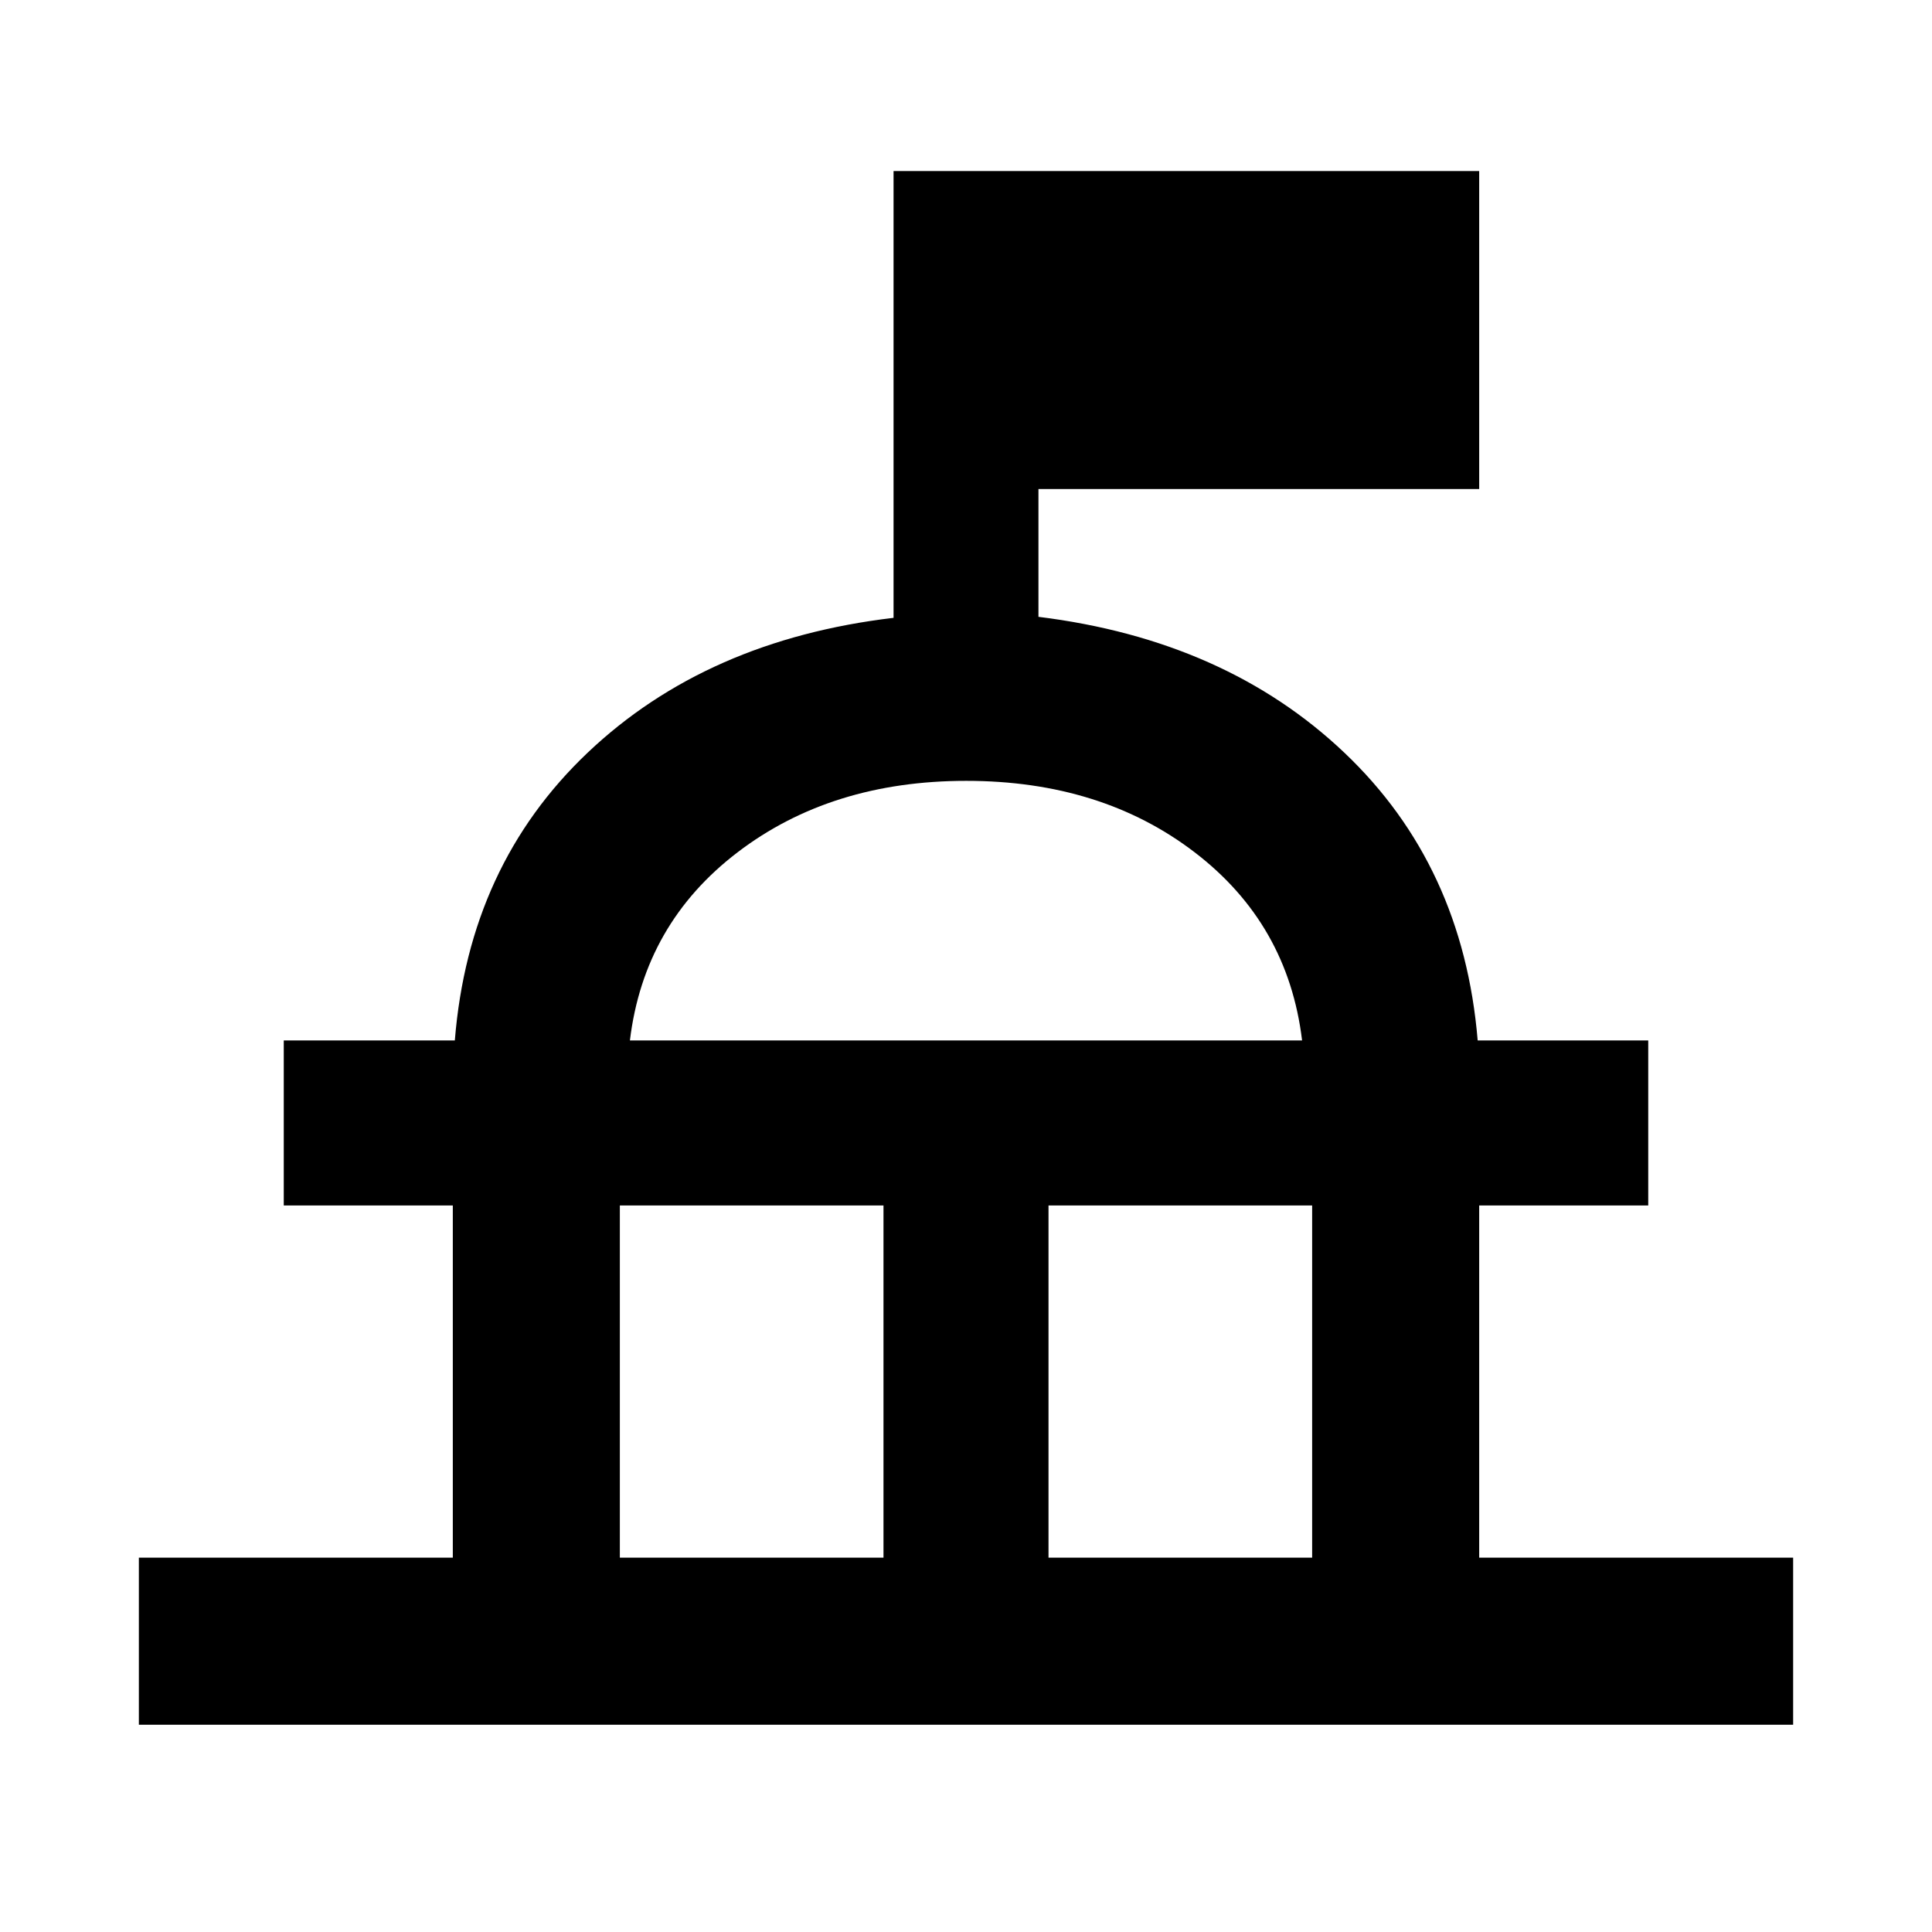 <svg xmlns="http://www.w3.org/2000/svg" width="48" height="48" viewBox="0 -960 960 960"><path d="M69-103v-83h156v-175h-84v-82h85q7-87 66-143t152-67v-222h291v158H516v63.5Q609-642 668-586t66.25 143H819v82h-84v175h156v83H69Zm239-83h131v-175H308v175Zm213 0h131v-175H521v175ZM313-443h334q-7-58-53.39-93.5-46.38-35.5-113.5-35.5-67.11 0-113.61 35.5T313-443Zm167 0Z"/></svg>